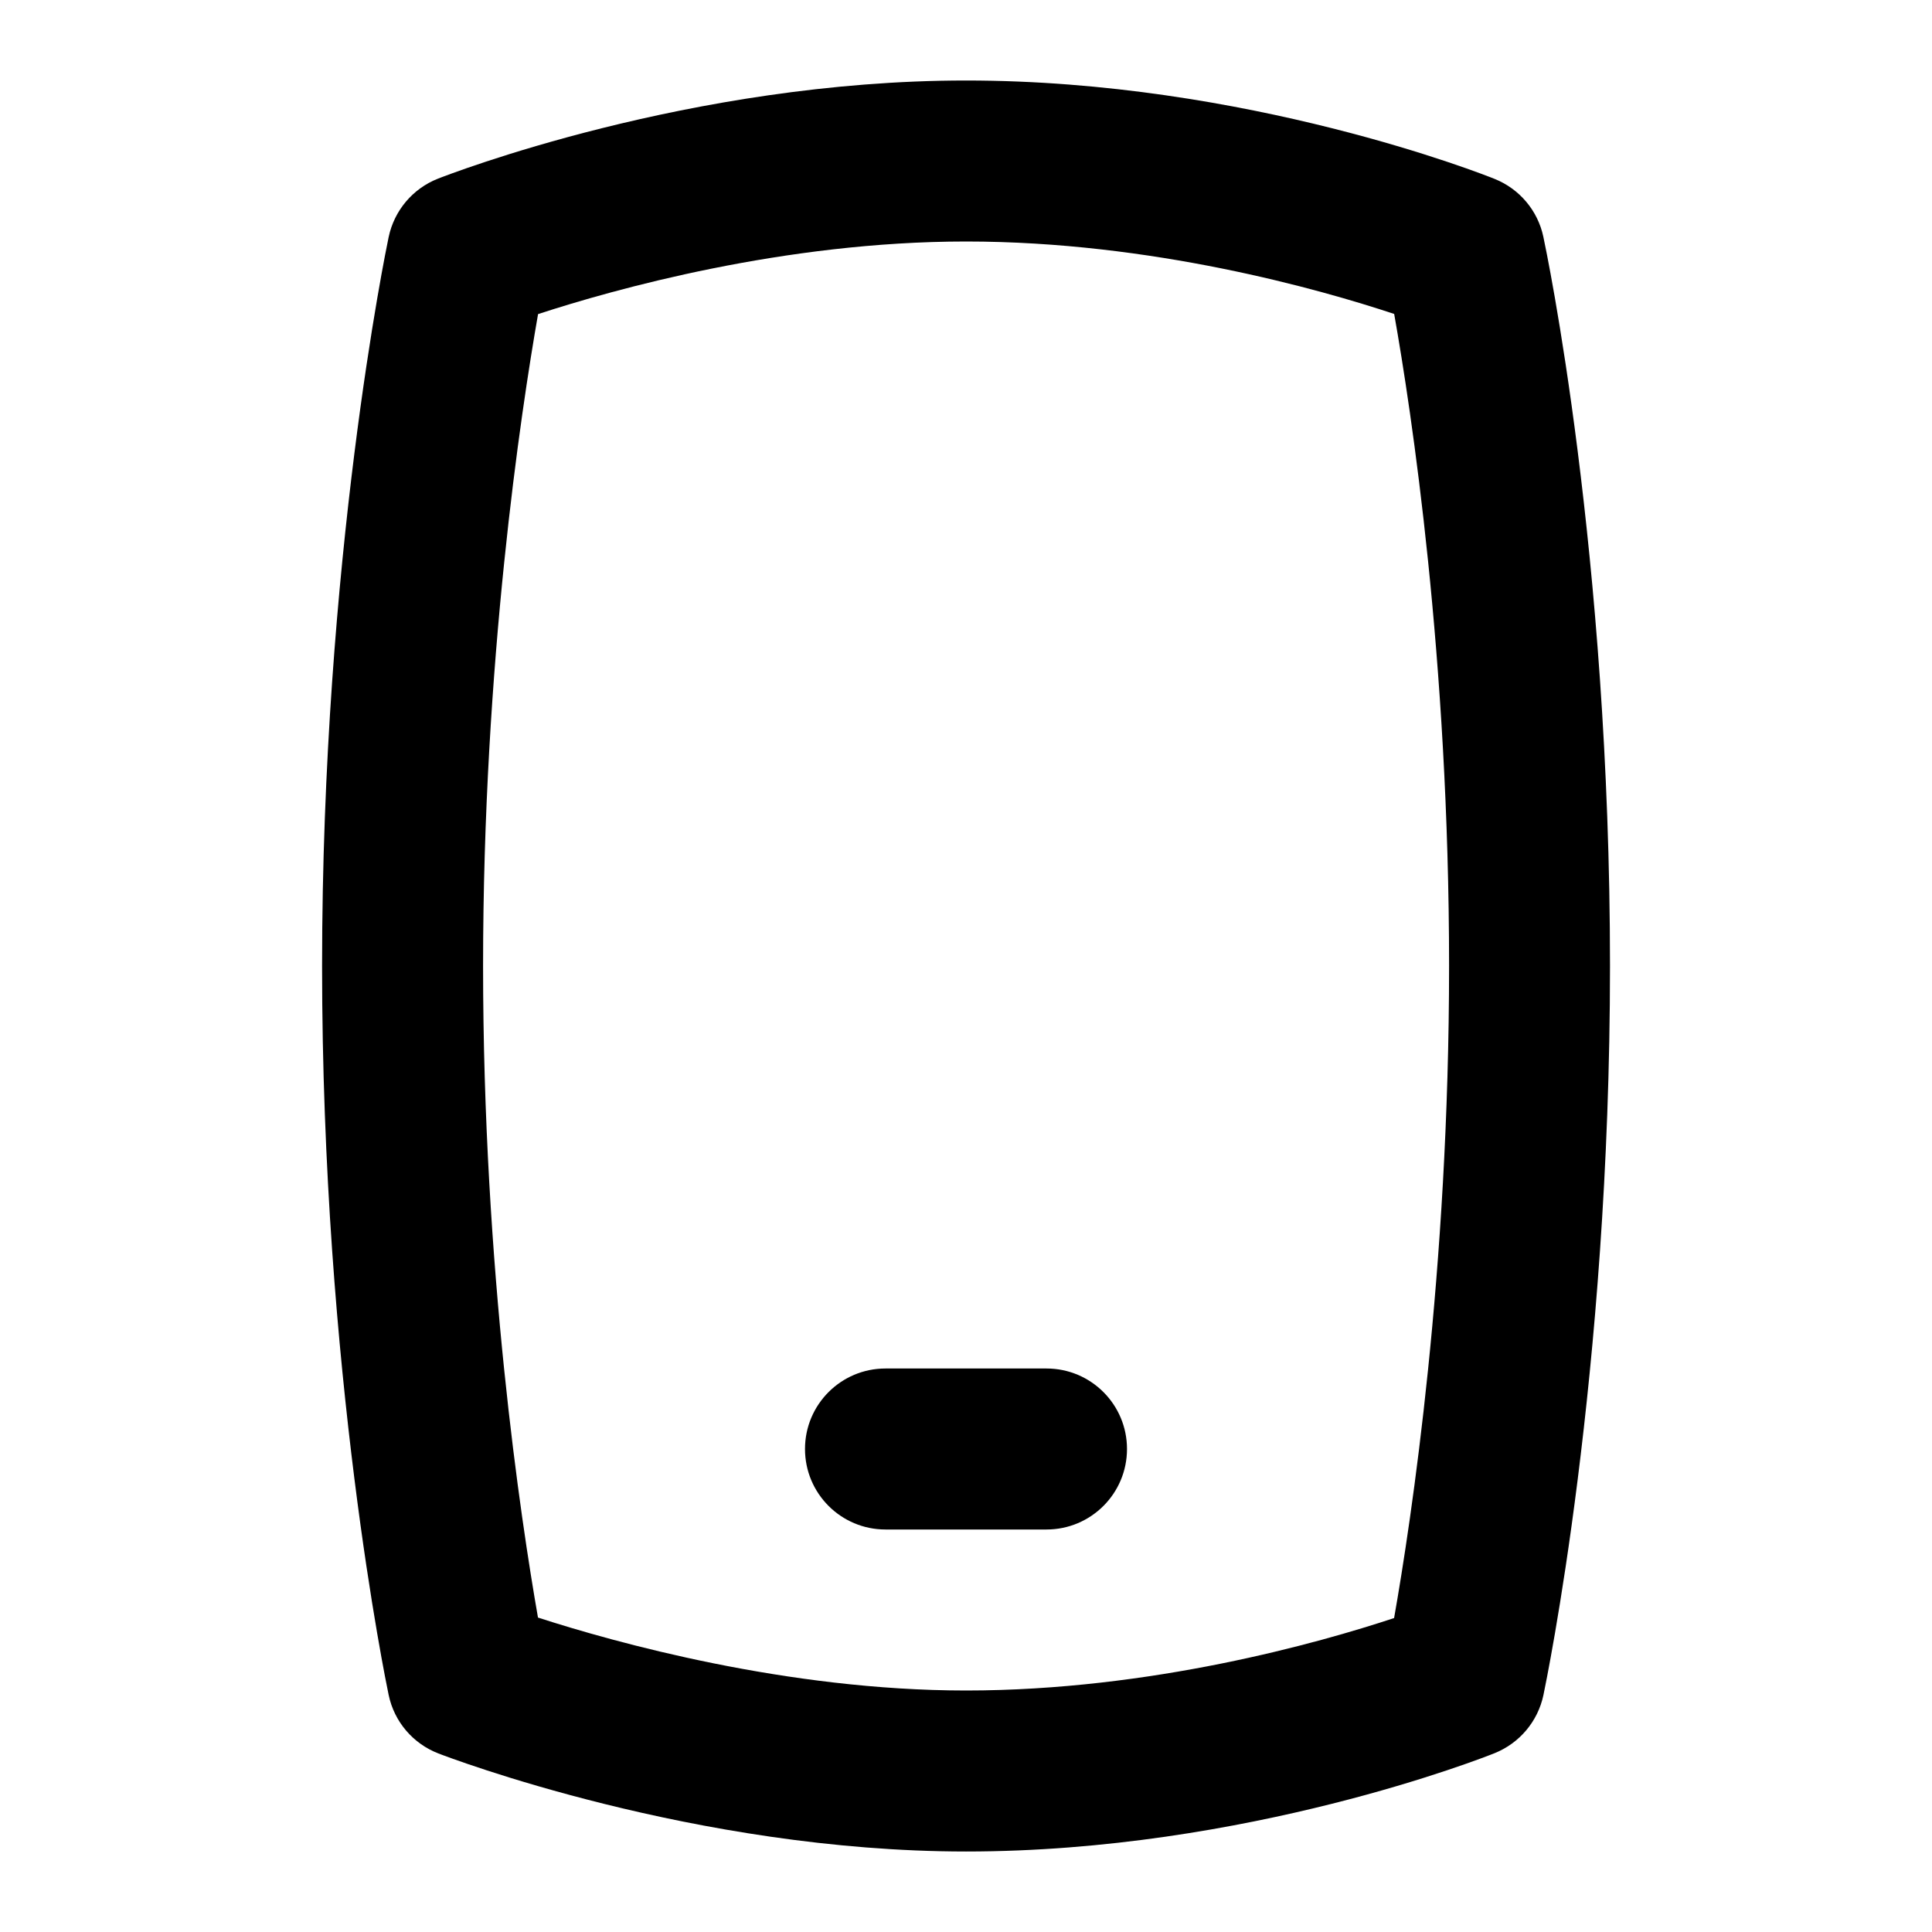 <svg id="Layer_1" viewBox="0 0 24 24" xmlns="http://www.w3.org/2000/svg" data-name="Layer 1"><path d="m13 17h-2c-.553 0-1 .448-1 1s.447 1 1 1h2c.553 0 1-.448 1-1s-.447-1-1-1z"/><path d="m19.172 2.941c-.069-.325-.296-.594-.604-.718-.124-.05-3.078-1.223-6.567-1.223-3.427 0-6.435 1.17-6.562 1.22-.312.123-.542.396-.611.725-.034.161-.827 3.999-.827 9.055s.793 8.894.827 9.055c.069.332.302.605.618.727.129.05 3.19 1.218 6.555 1.218 3.482 0 6.442-1.172 6.567-1.222.309-.125.536-.395.605-.721.033-.16.827-3.968.827-9.057 0-5.132-.794-8.901-.828-9.059zm-1.854 17.159c-.928.307-3.02.9-5.317.9-2.227 0-4.366-.598-5.318-.906-.213-1.216-.682-4.324-.682-8.094s.47-6.882.683-8.098c.939-.307 3.054-.902 5.317-.902 2.303 0 4.393.593 5.318.9.213 1.2.682 4.284.682 8.1 0 3.788-.47 6.892-.683 8.1z"/></svg>